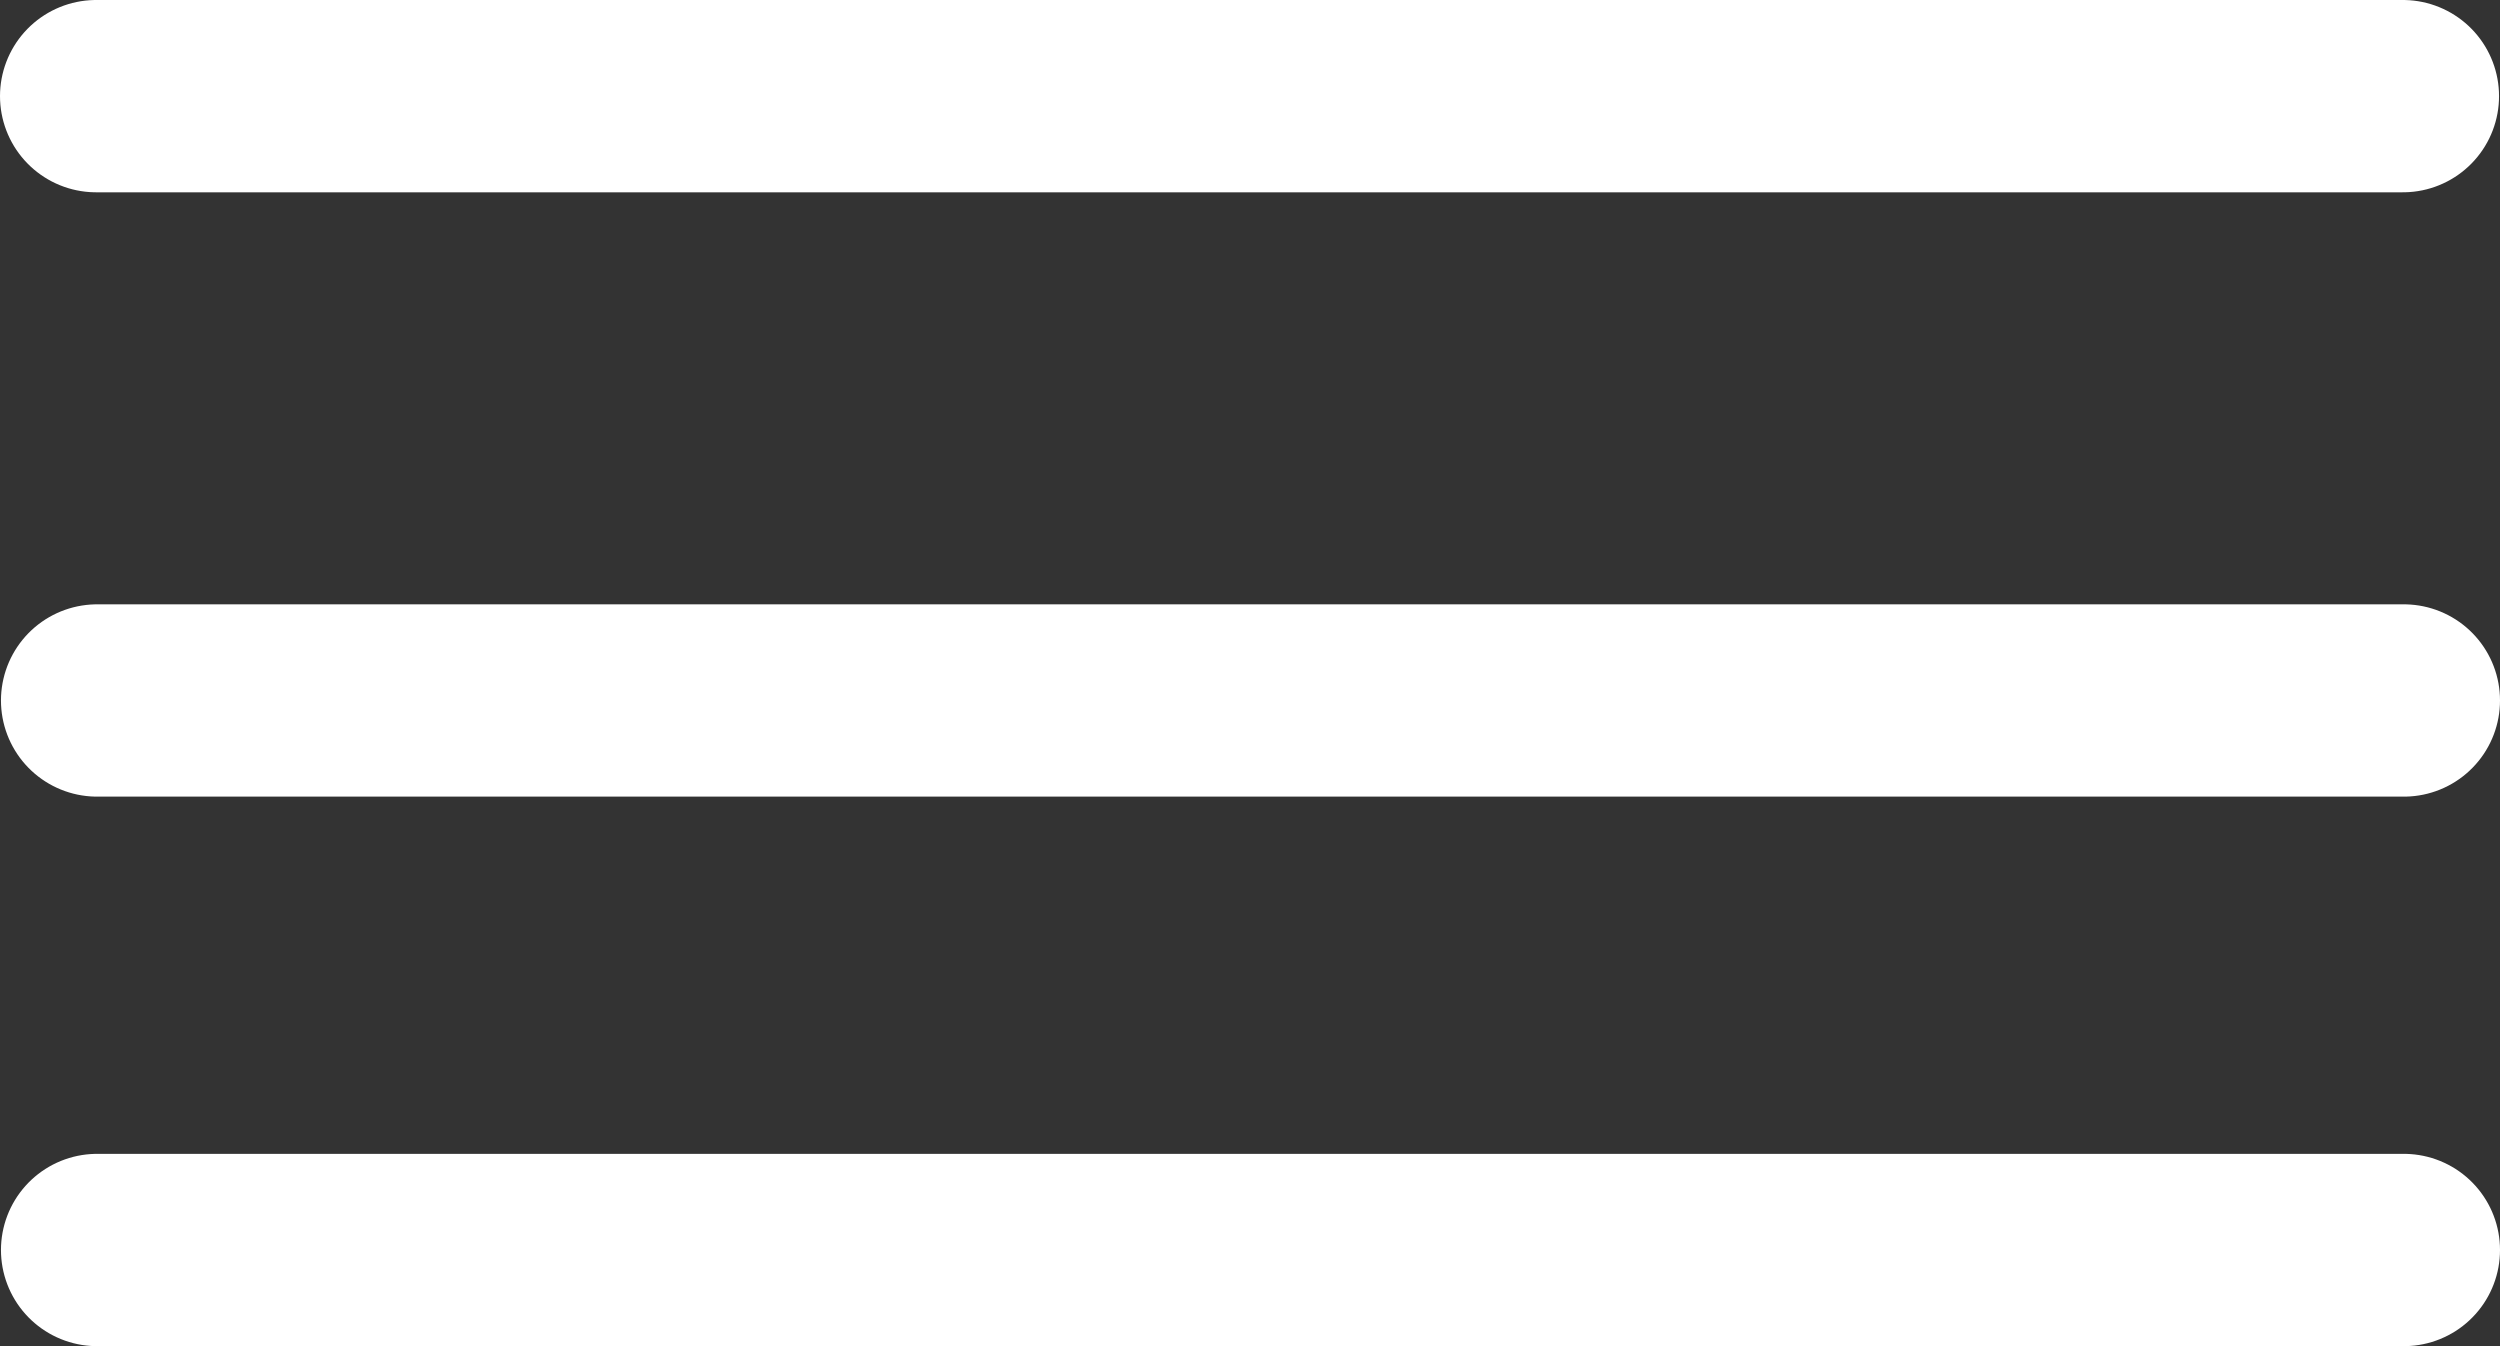 <svg width="26" height="14" viewBox="0 0 26 14" fill="none" xmlns="http://www.w3.org/2000/svg">
<rect x="0" y="0" width="26" height="14" fill="#333333" stroke="none"/>
<path d="M1 1L24.99 1" stroke="white" stroke-width="2" stroke-linecap="round"/>
<path d="M1.01 7.285L25 7.285" stroke="white" stroke-width="2" stroke-linecap="round"/>
<path d="M1.01 13L25 13" stroke="white" stroke-width="2" stroke-linecap="round"/>
</svg>
